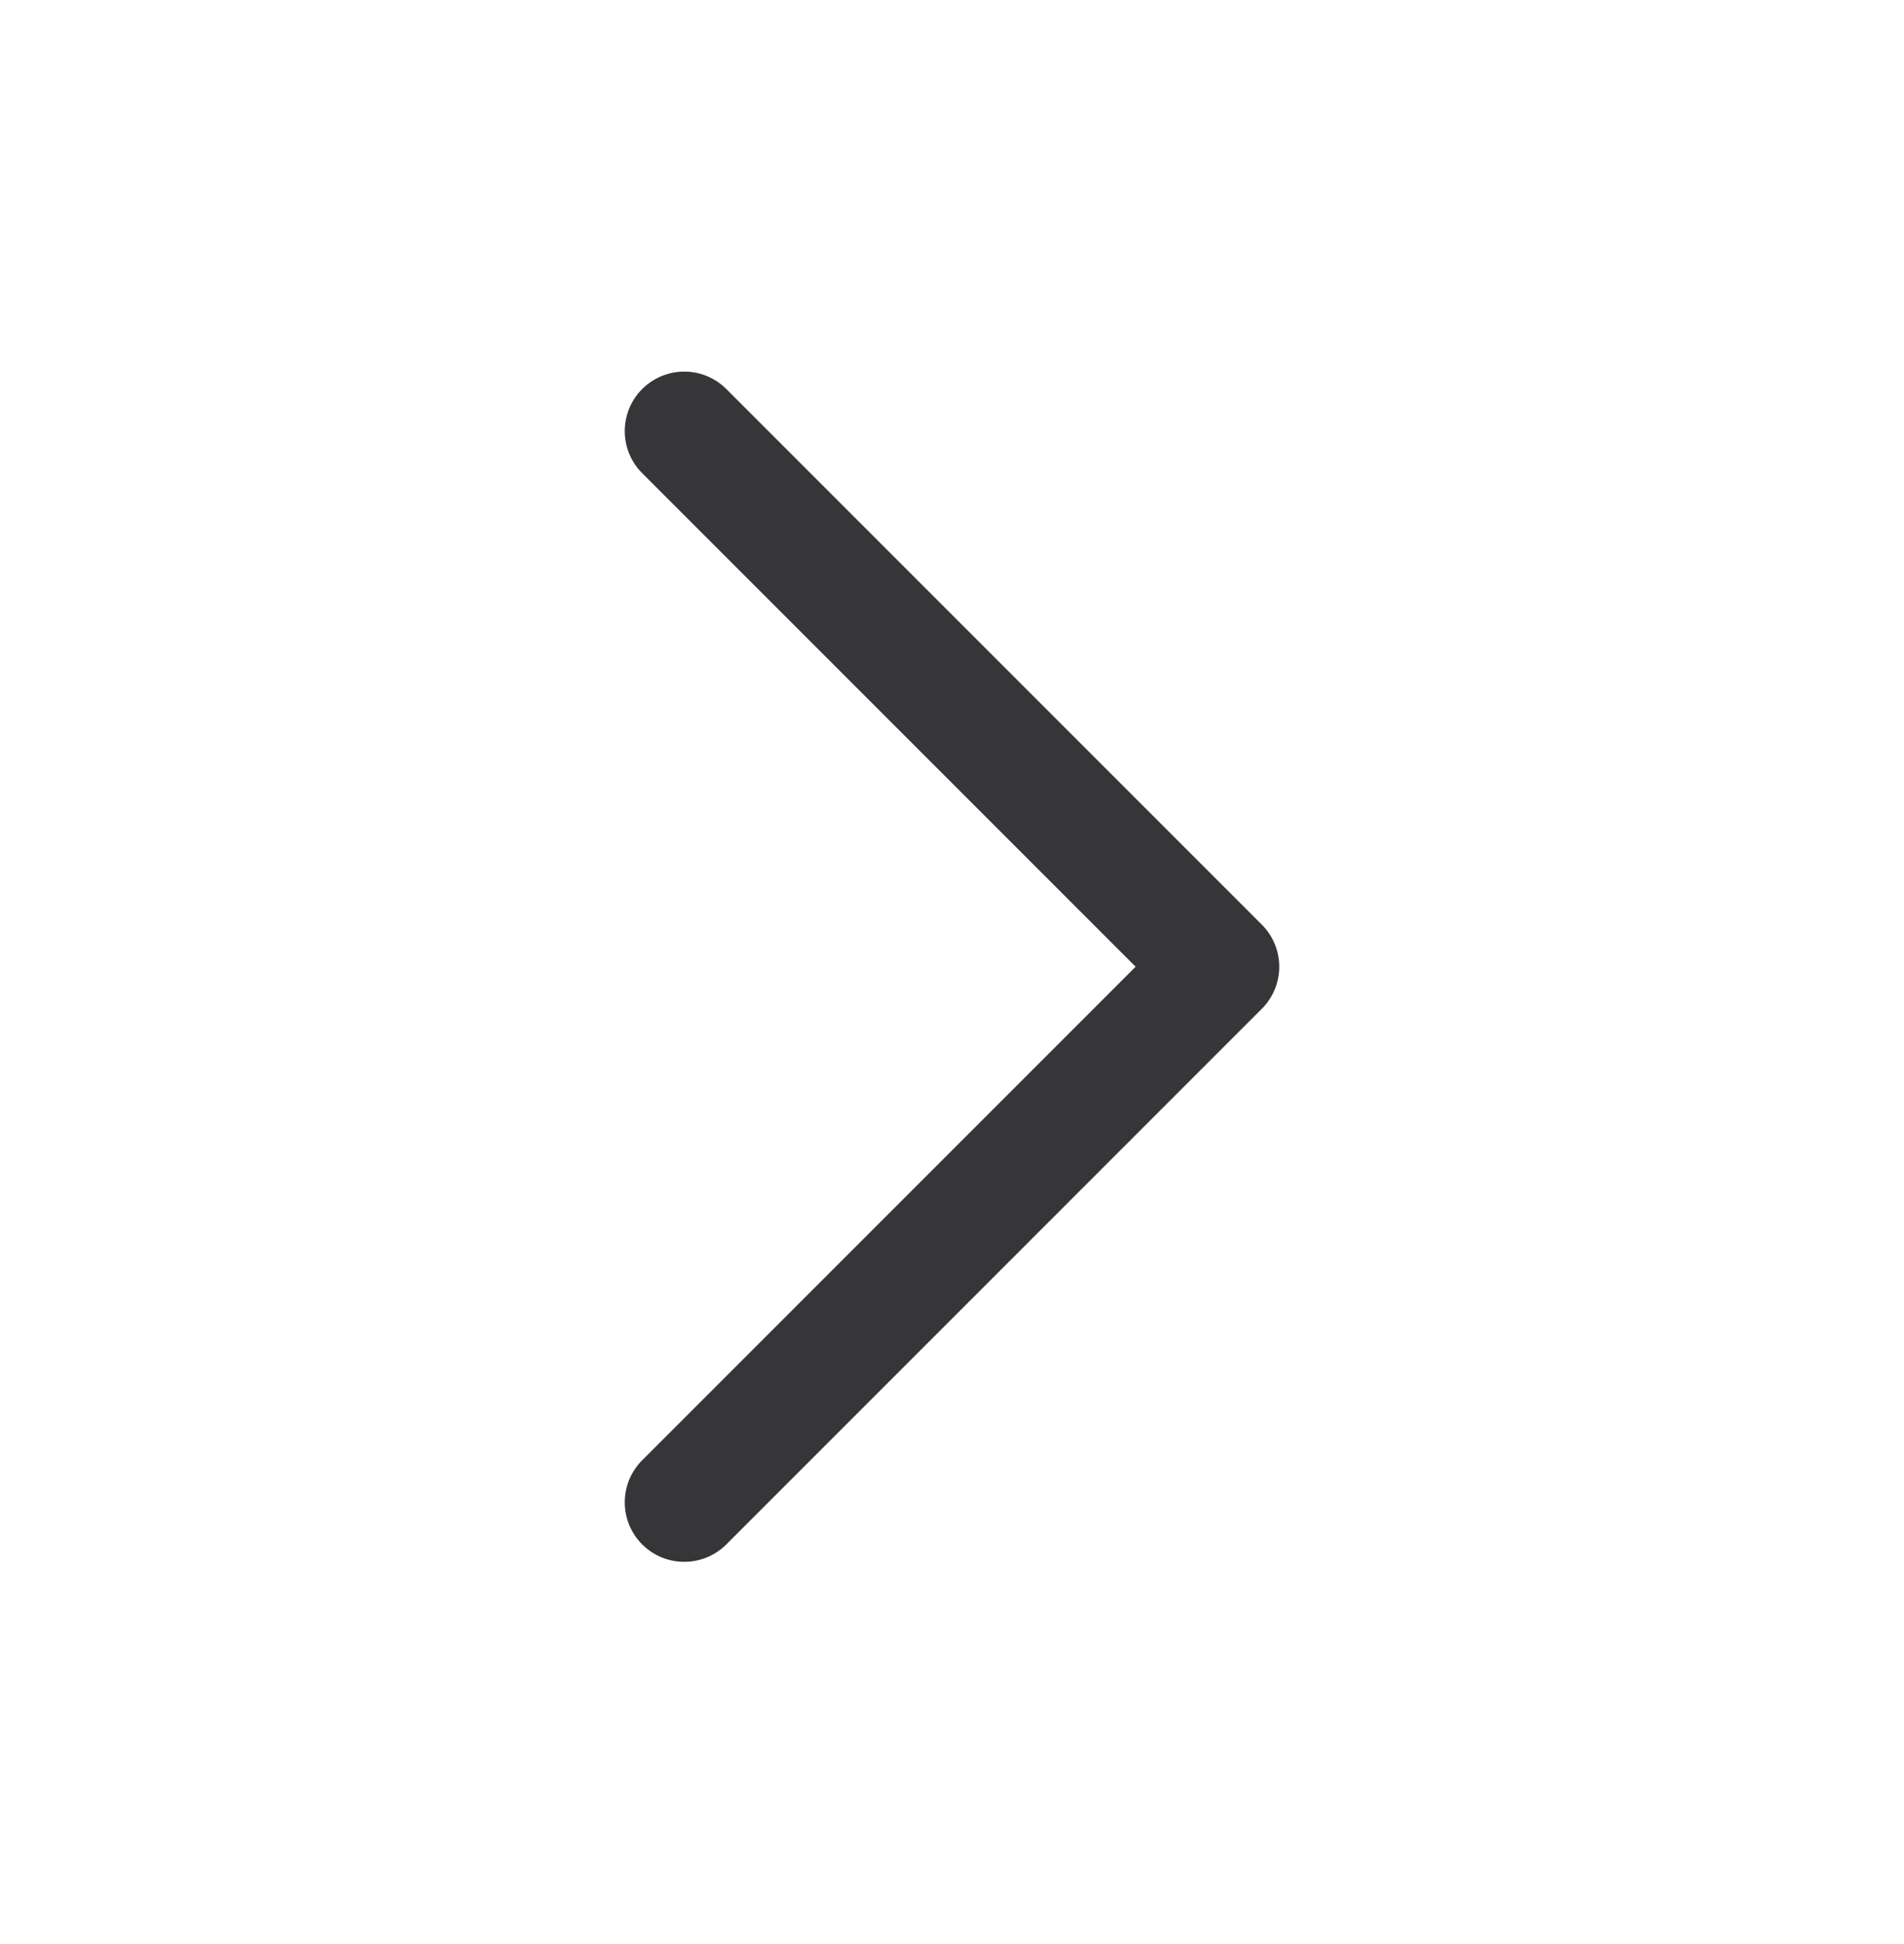 <svg width="48" height="49" viewBox="0 0 48 49" fill="none" xmlns="http://www.w3.org/2000/svg">
<path d="M17.25 10.866L30.75 24.366L17.25 37.866" stroke="#363638" stroke-width="3" stroke-linecap="round" stroke-linejoin="round"/>
</svg>

